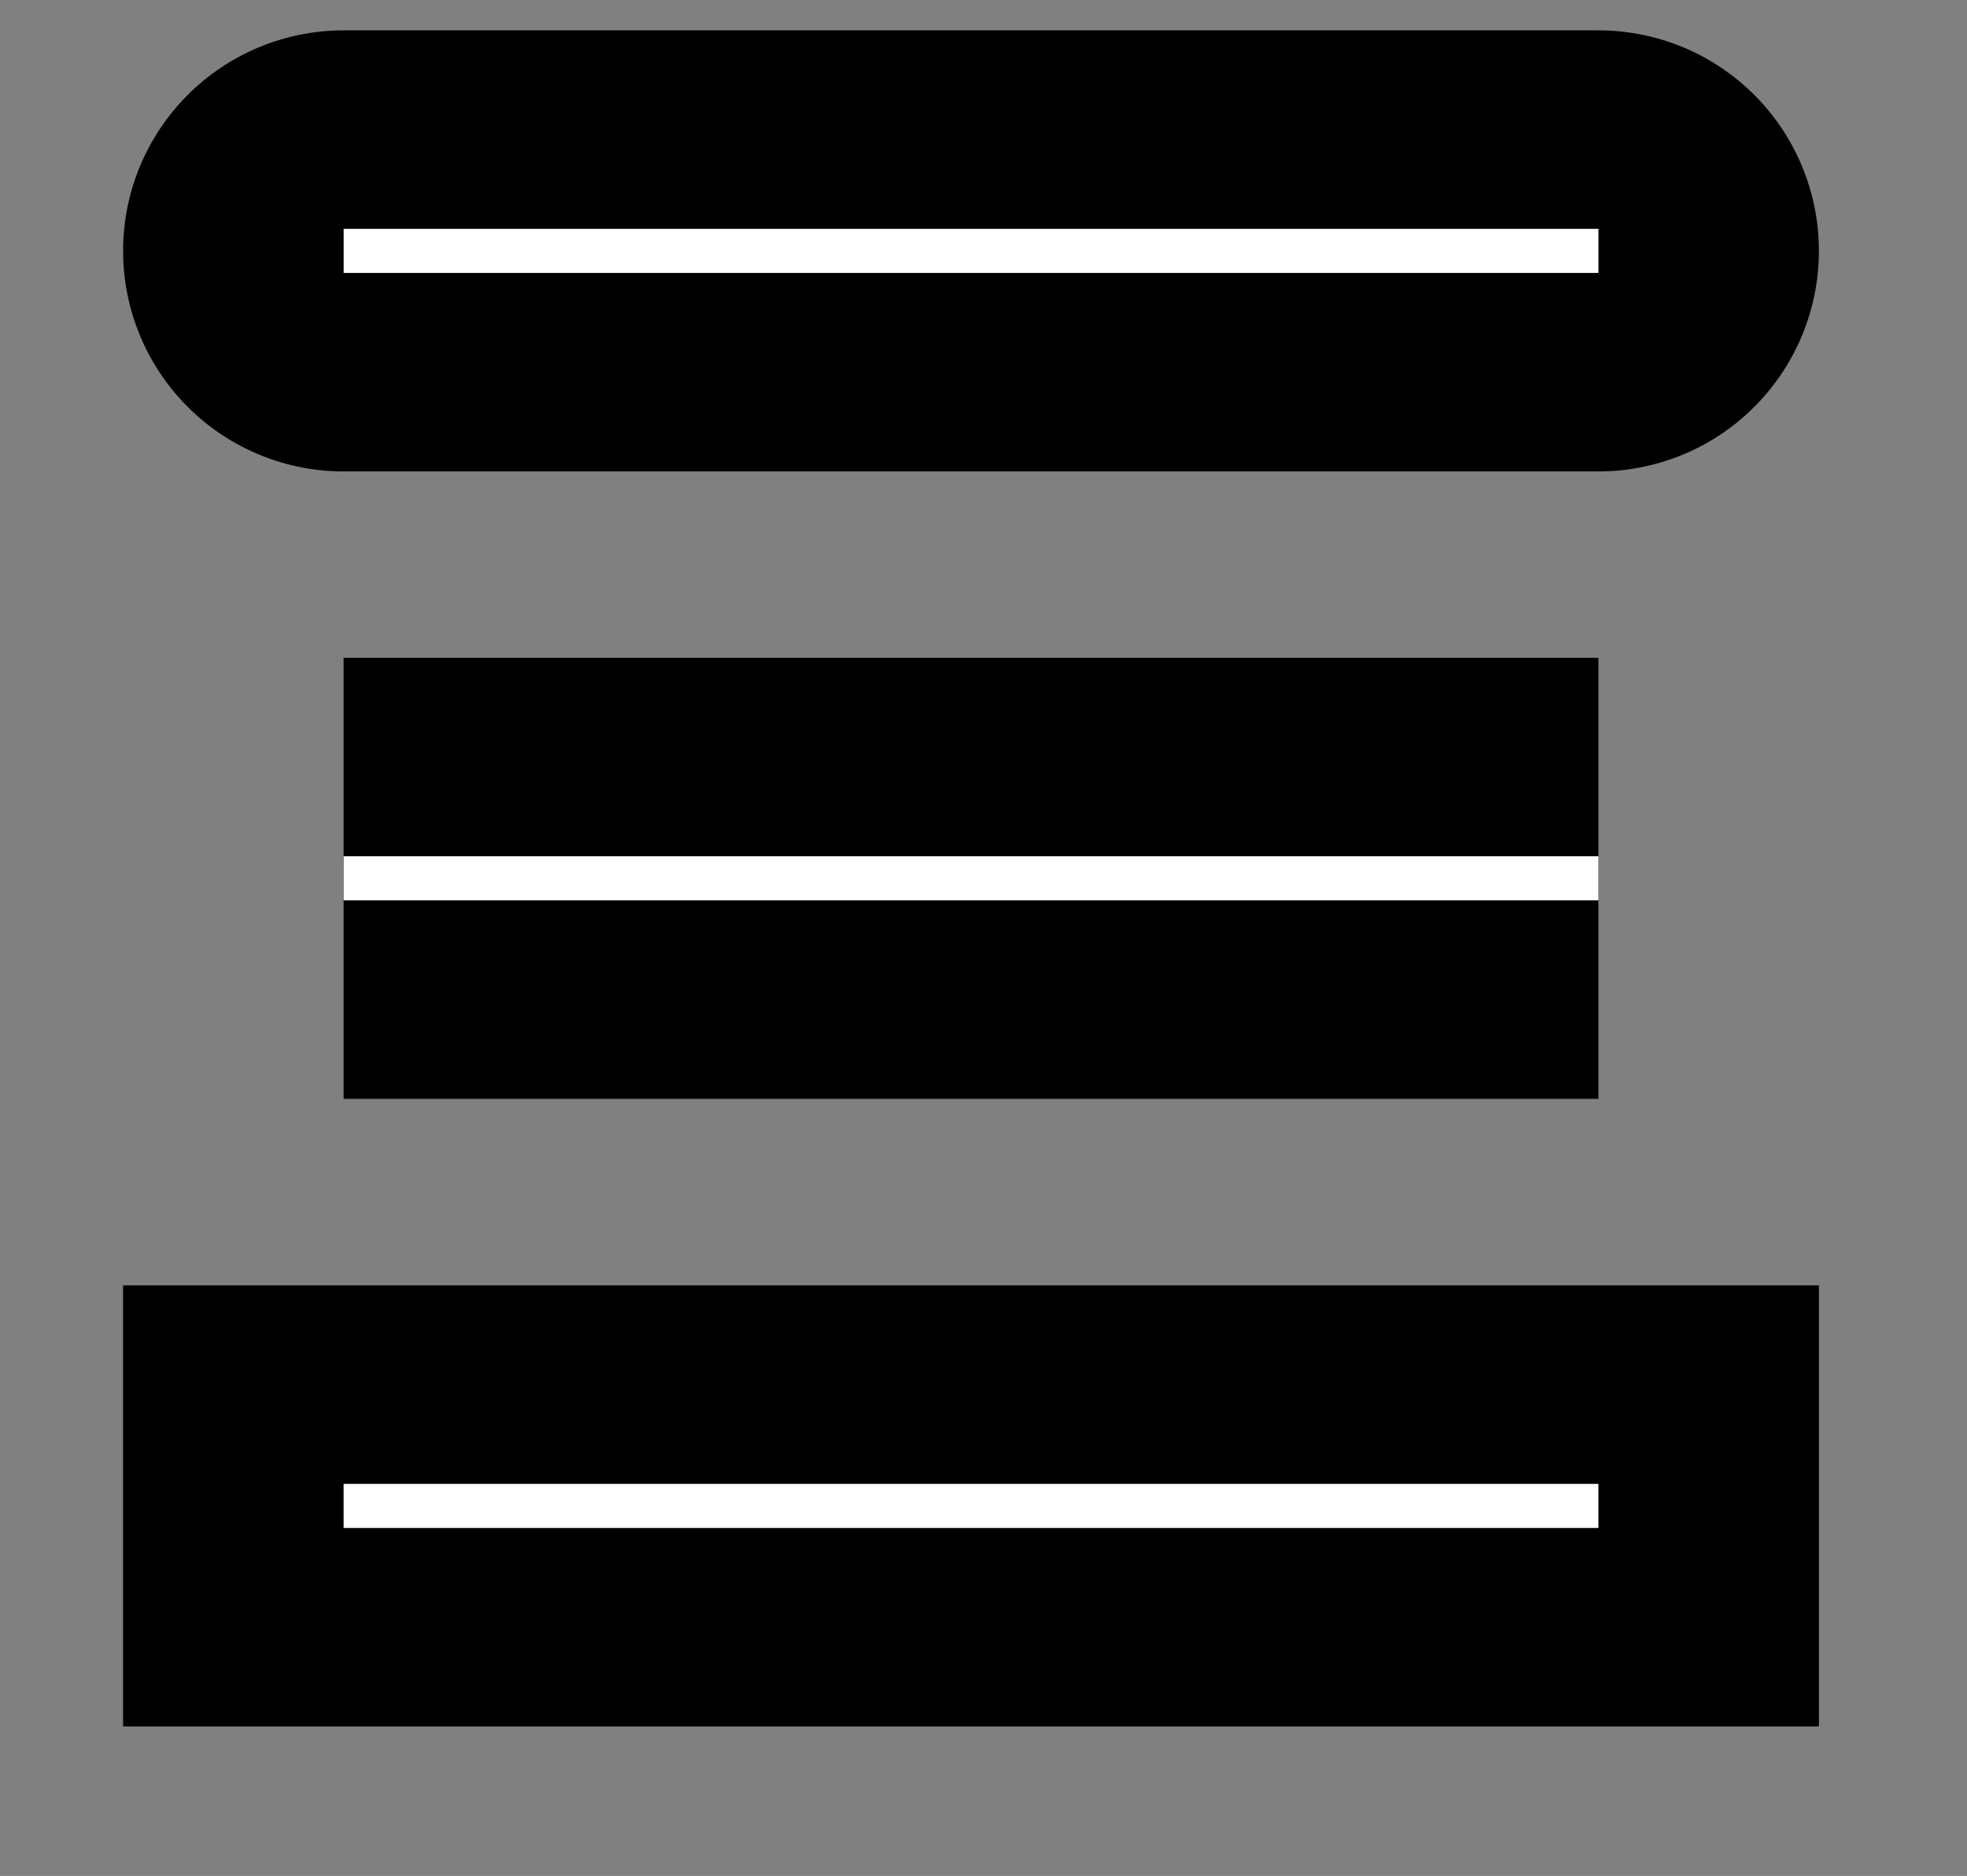 <svg xmlns="http://www.w3.org/2000/svg" width="59.248" height="56.497" viewBox="0 0 44.436 42.373" version="1.2"><rect x="0" y="0" width="44.436" height="42.373" fill="#808080" stroke="none"/><path style="fill:none;stroke-width:9.963;stroke-linecap:round;stroke-linejoin:miter;stroke:#000;stroke-opacity:1;stroke-miterlimit:10" d="M-.001 28.347h28.347" transform="matrix(1 0 0 -1 7.763 34.014)"/><path style="fill:none;stroke-width:9.963;stroke-linecap:butt;stroke-linejoin:miter;stroke:#000;stroke-opacity:1;stroke-miterlimit:10" d="M-.001 14.175h28.347" transform="matrix(1 0 0 -1 7.763 34.014)"/><path style="fill:none;stroke-width:9.963;stroke-linecap:square;stroke-linejoin:miter;stroke:#000;stroke-opacity:1;stroke-miterlimit:10" d="M-.001-.001h28.347" transform="matrix(1 0 0 -1 7.763 34.014)"/><path style="fill:none;stroke-width:.996;stroke-linecap:butt;stroke-linejoin:miter;stroke:#fff;stroke-opacity:1;stroke-miterlimit:10" d="M-.001-.001h28.347M0 14.175h28.347M0 28.347h28.347" transform="matrix(1 0 0 -1 7.763 34.014)"/></svg>